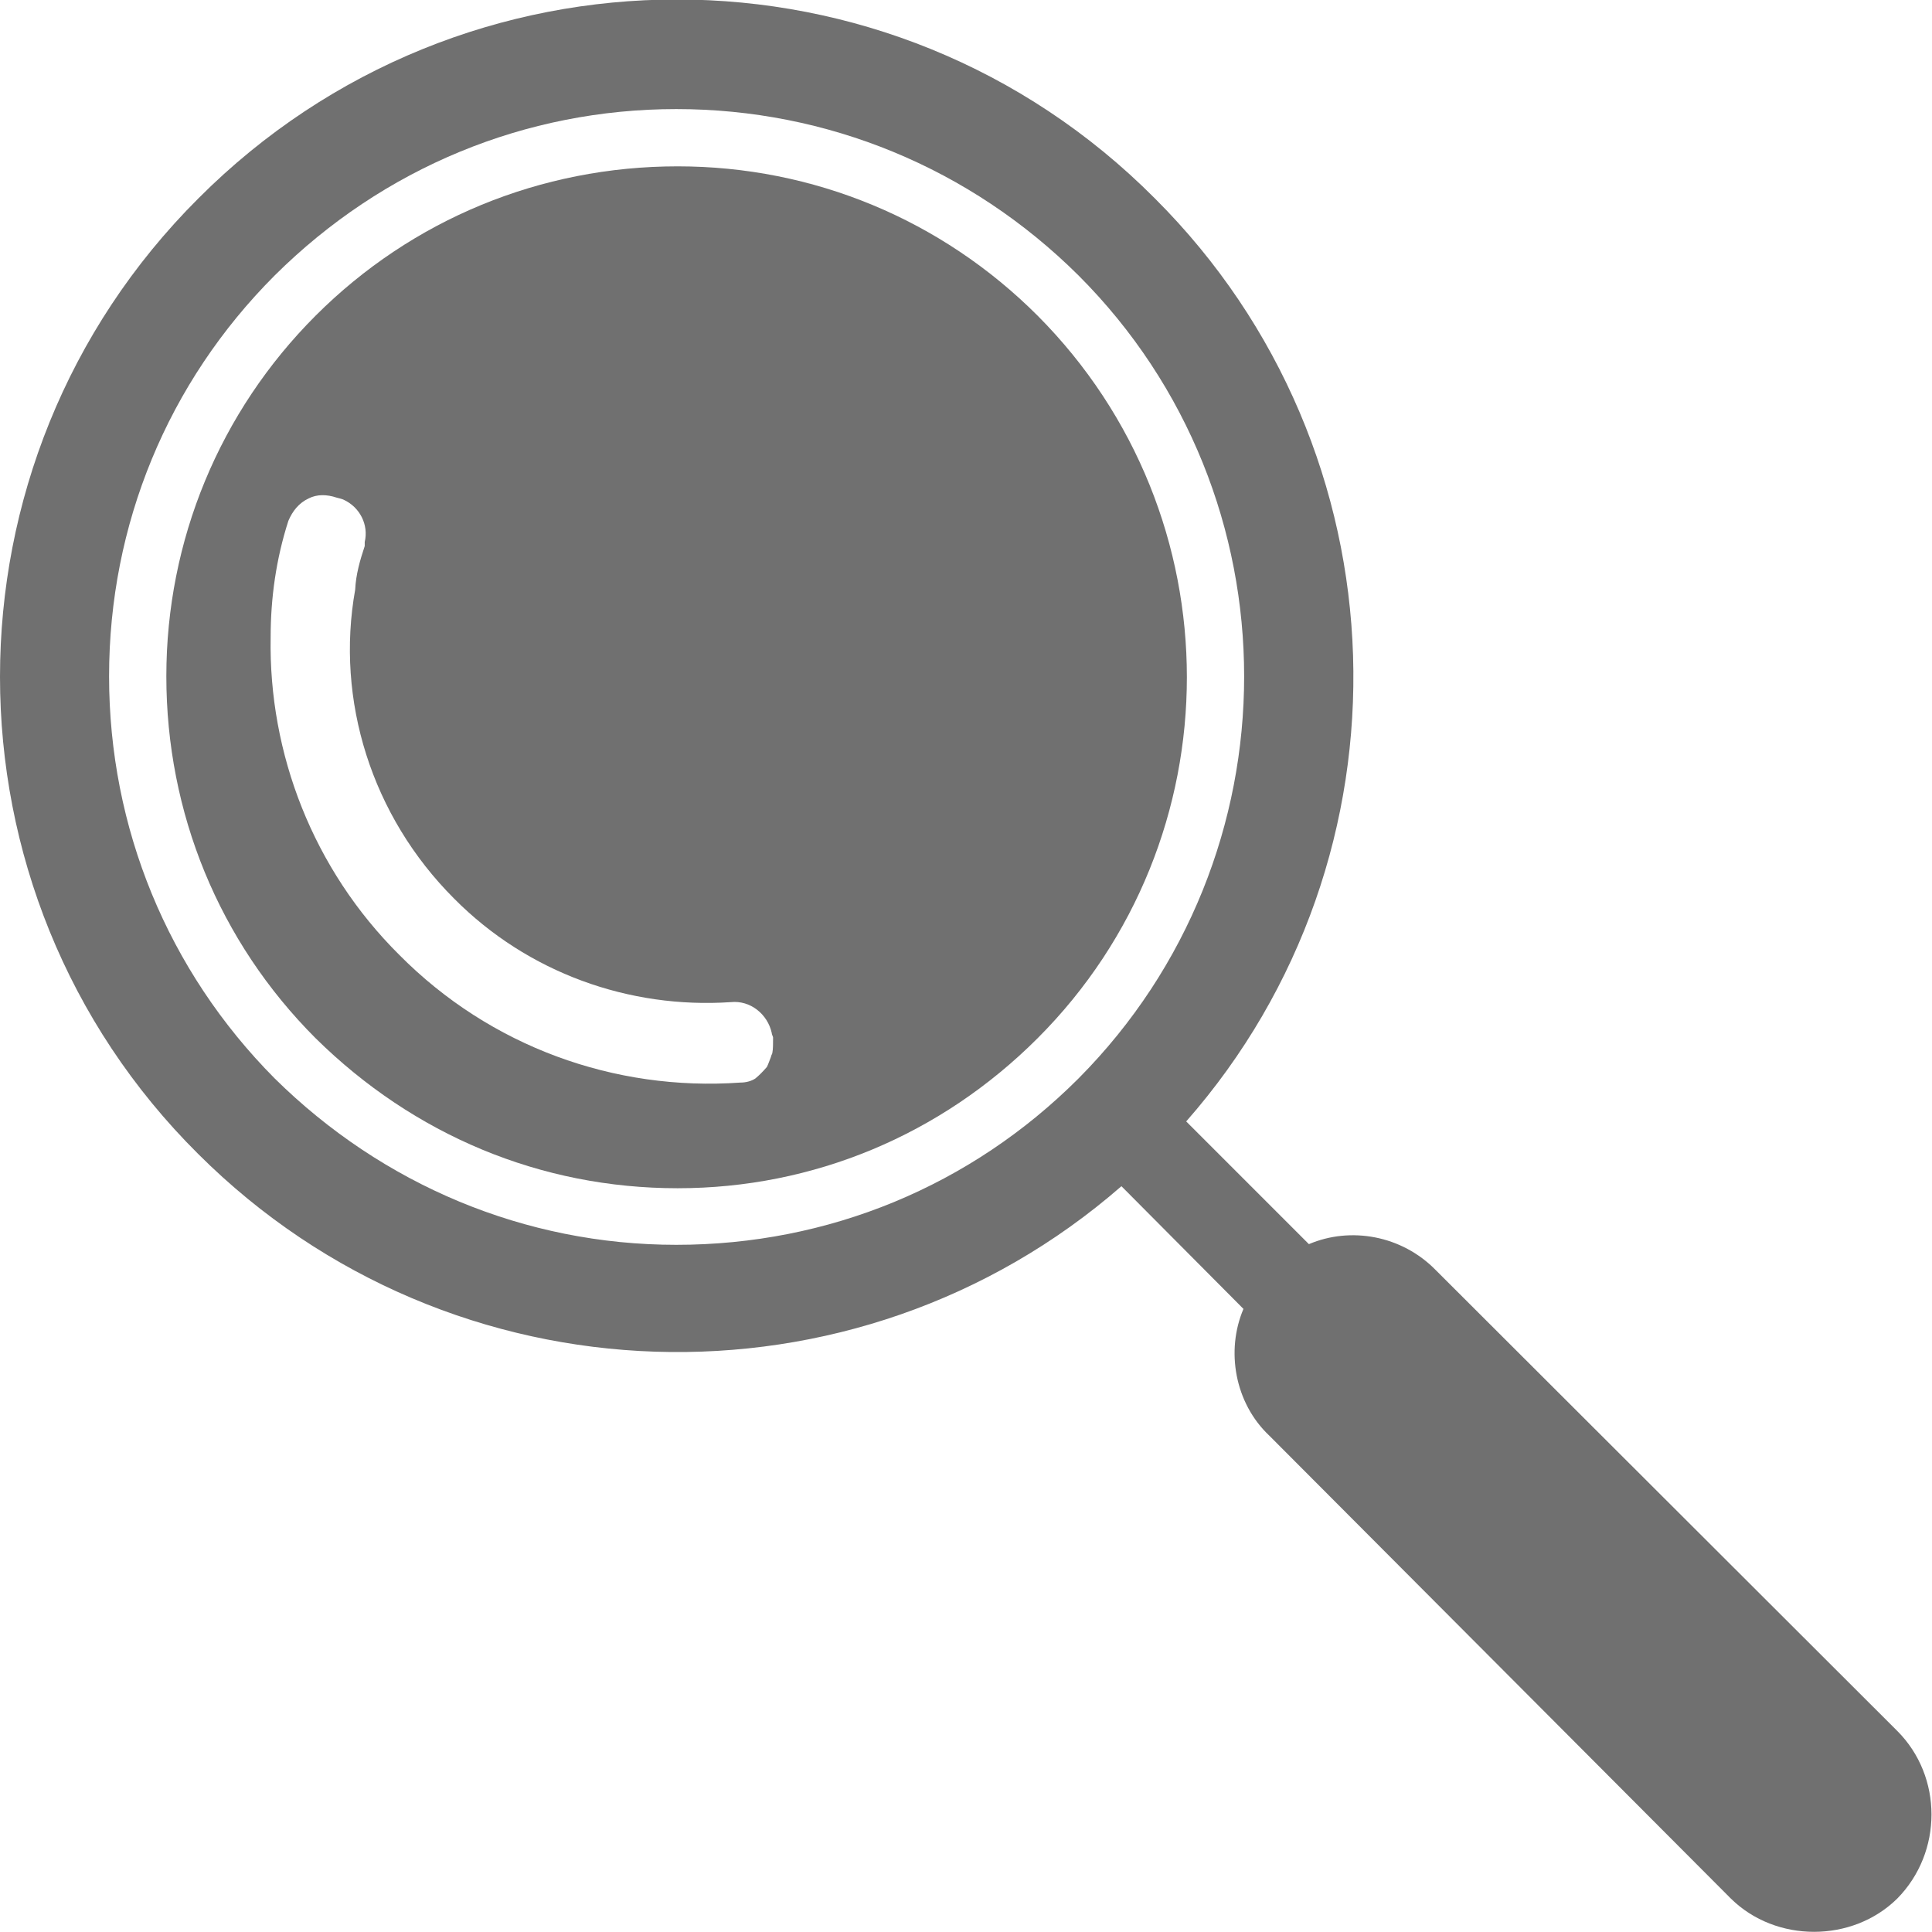 <?xml version="1.0" encoding="utf-8"?>
<!-- Generator: Adobe Illustrator 15.1.0, SVG Export Plug-In . SVG Version: 6.00 Build 0)  -->
<!DOCTYPE svg PUBLIC "-//W3C//DTD SVG 1.1//EN" "http://www.w3.org/Graphics/SVG/1.1/DTD/svg11.dtd">
<svg version="1.1" id="Layer_4" xmlns="http://www.w3.org/2000/svg" xmlns:xlink="http://www.w3.org/1999/xlink" x="0px" y="0px"
	 width="2.834px" height="2.834px" viewBox="0 0 2.834 2.834" enable-background="new 0 0 2.834 2.834" xml:space="preserve">
<g>
	<path fill="#707070" d="M0.291,1.693C0.662,2.063,1.255,2.08,1.645,1.74l0.179,0.18C1.798,1.981,1.811,2.058,1.862,2.106
		l0.677,0.679c0.066,0.065,0.178,0.065,0.244,0c0.067-0.068,0.067-0.179,0-0.246L2.106,1.863C2.056,1.812,1.981,1.799,1.92,1.825
		l-0.18-0.18c0.342-0.389,0.326-0.983-0.046-1.354c-0.387-0.389-1.015-0.389-1.403,0C-0.097,0.678-0.097,1.308,0.291,1.693z
		 M0.16,0.992c0-0.222,0.086-0.431,0.243-0.588C0.562,0.246,0.771,0.16,0.992,0.16s0.431,0.086,0.59,0.244
		c0.324,0.324,0.324,0.852,0,1.178C1.424,1.74,1.215,1.826,0.992,1.826c-0.222,0-0.431-0.088-0.589-0.244
		C0.246,1.424,0.16,1.214,0.16,0.992z"/>
	<path fill="#707070" d="M0.463,1.523c0.144,0.142,0.33,0.22,0.531,0.22c0.199,0,0.386-0.078,0.528-0.22
		c0.292-0.292,0.292-0.767,0-1.06C1.381,0.322,1.193,0.244,0.994,0.244c-0.201,0-0.39,0.078-0.531,0.219s-0.219,0.33-0.219,0.529
		C0.244,1.192,0.321,1.381,0.463,1.523z M1.108,1.582C1.102,1.586,1.094,1.588,1.086,1.588c-0.185,0.013-0.367-0.053-0.5-0.187
		C0.459,1.275,0.394,1.105,0.397,0.935c0-0.058,0.008-0.115,0.026-0.171C0.429,0.75,0.438,0.738,0.453,0.731
		C0.465,0.725,0.479,0.725,0.494,0.73c0.004,0.001,0.008,0.002,0.01,0.003C0.528,0.744,0.541,0.77,0.535,0.795
		c0,0.002,0,0.004,0,0.006C0.528,0.822,0.522,0.843,0.521,0.865C0.492,1.027,0.545,1.197,0.666,1.318
		C0.774,1.427,0.923,1.48,1.072,1.47c0.029-0.003,0.054,0.018,0.06,0.045c0,0.003,0.002,0.005,0.002,0.007
		c0,0.009,0,0.017-0.001,0.022c0,0.002-0.002,0.004-0.002,0.006C1.129,1.555,1.127,1.561,1.125,1.565
		C1.119,1.572,1.113,1.578,1.108,1.582z"/>
</g>
</svg>
